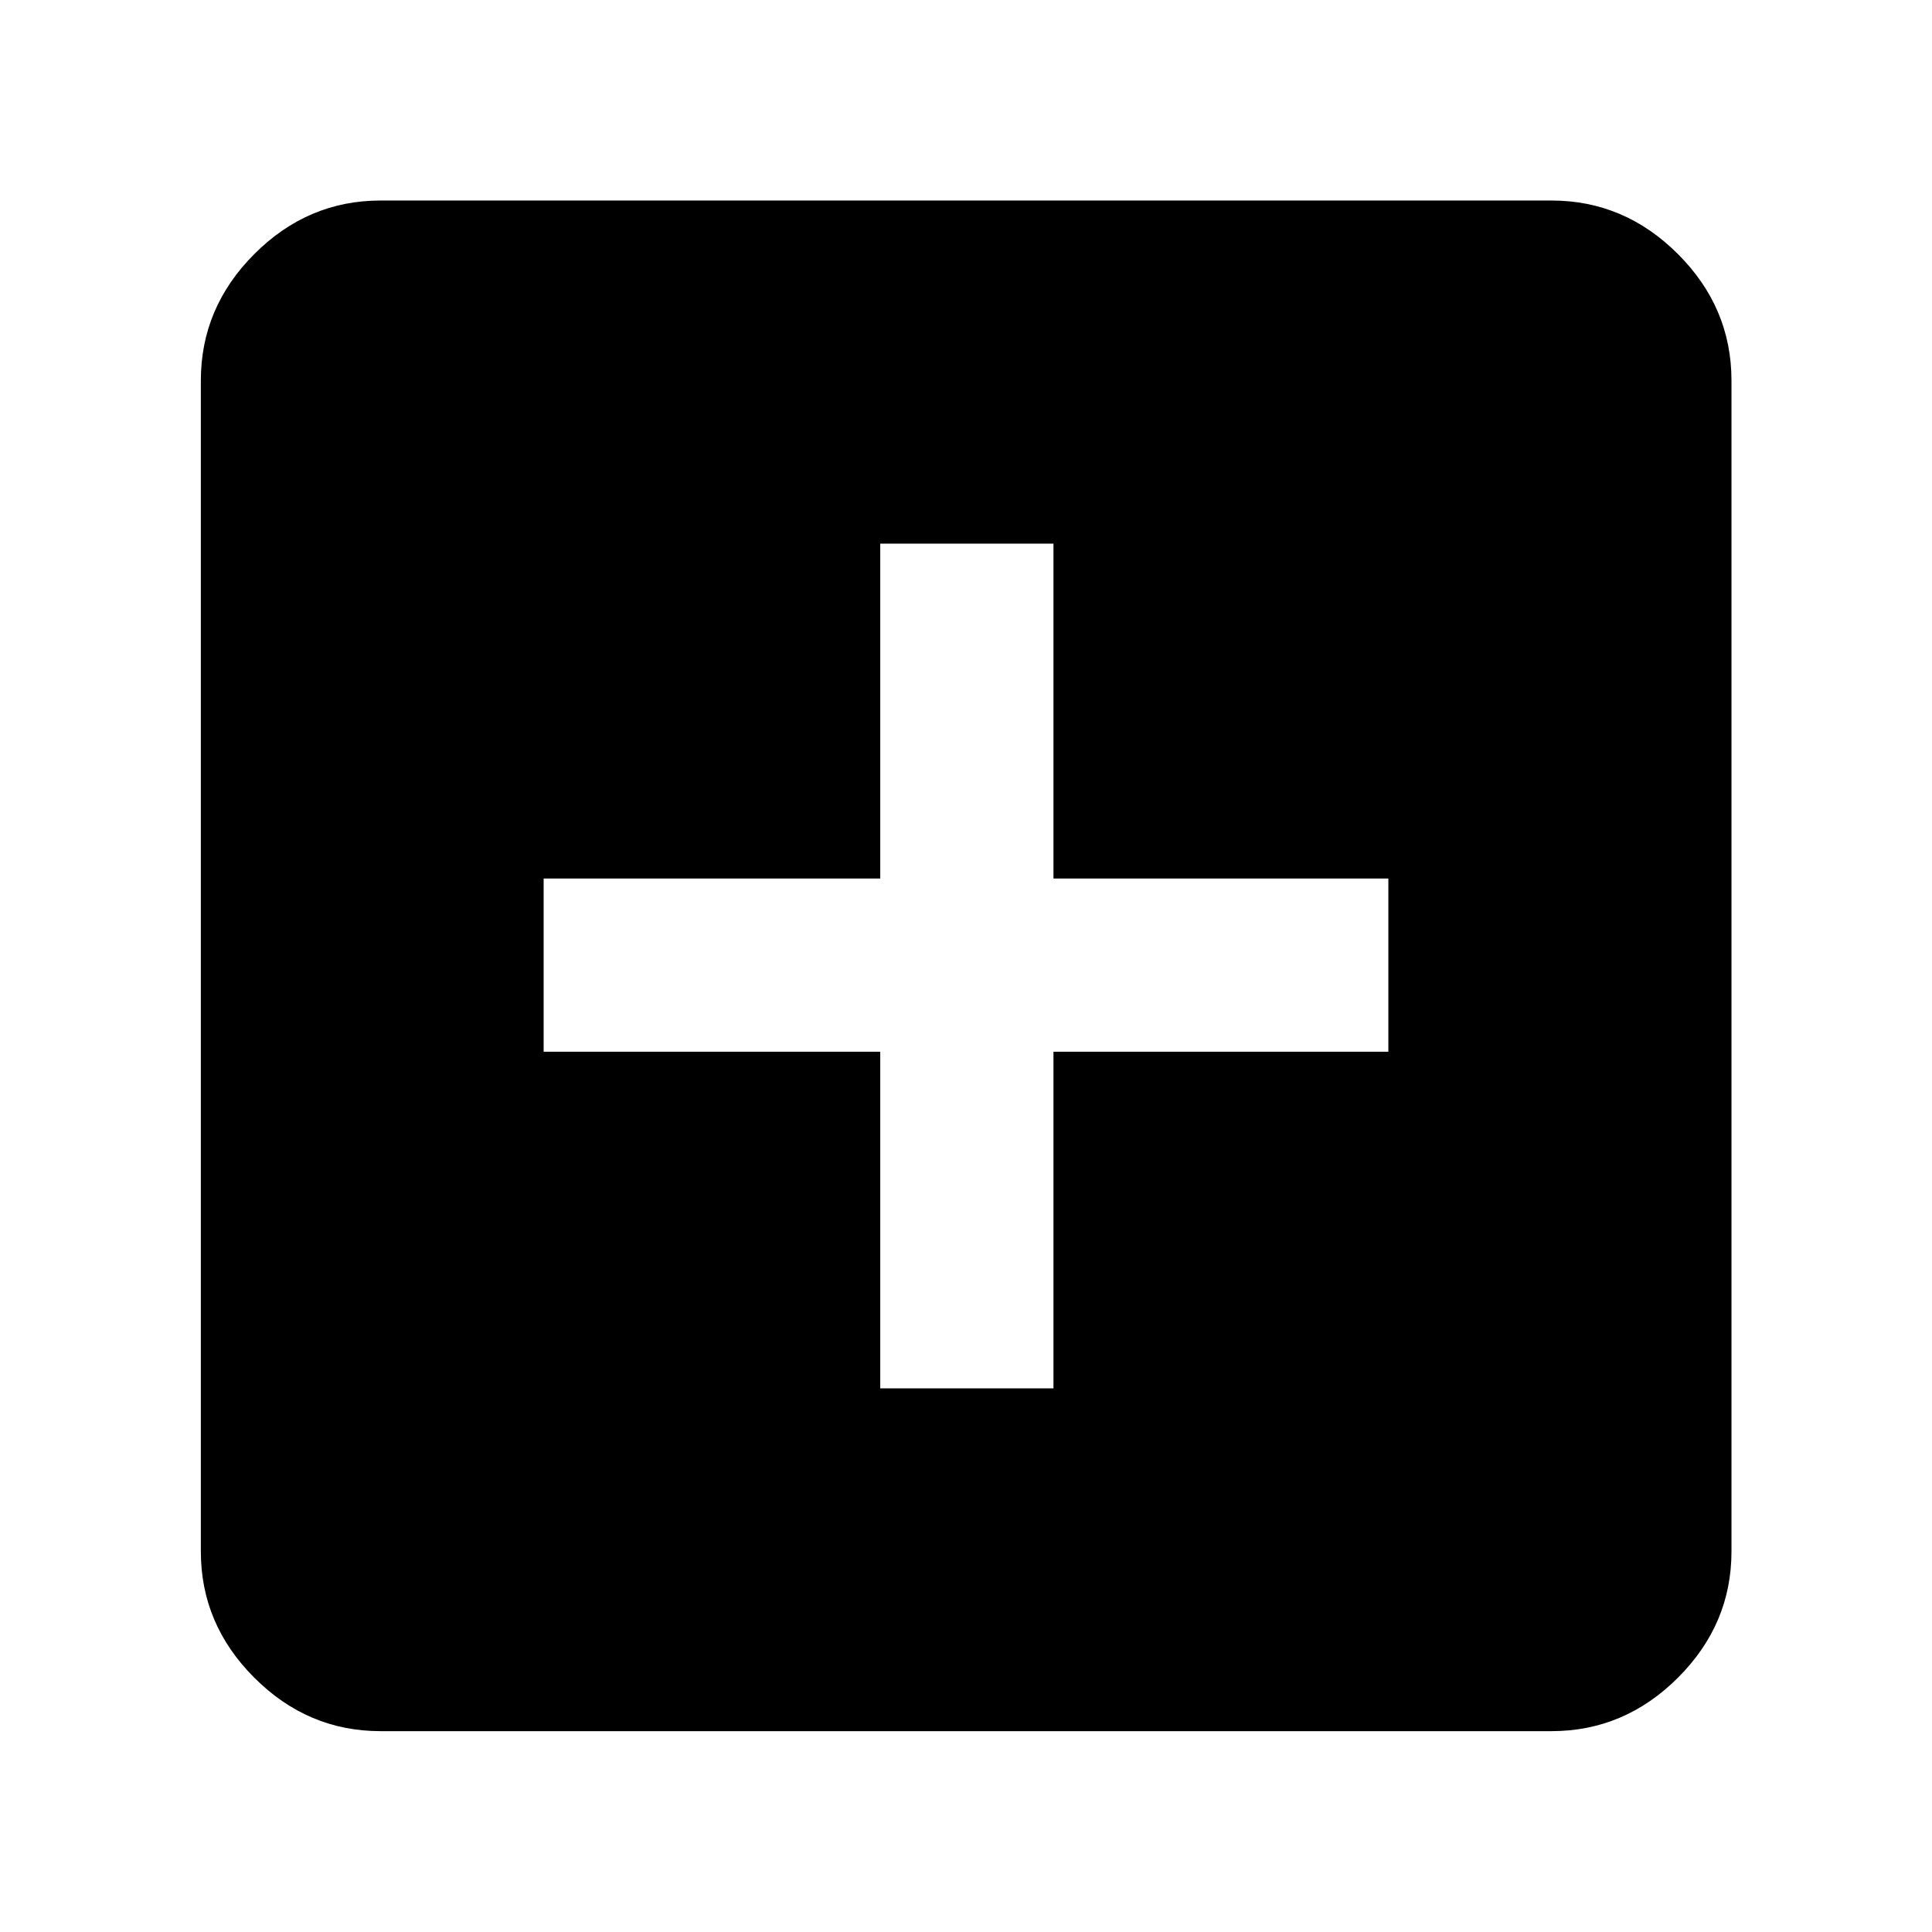 <svg xmlns="http://www.w3.org/2000/svg" height="40" viewBox="0 -960 960 960" width="40"><path d="M437.39-270.13h86.07v-167.26h166.41v-86.07H523.46v-166.41h-86.07v166.41H270.13v86.07h167.26v167.26ZM189.06-99.8q-36.14 0-62.7-26.56-26.56-26.56-26.56-62.7v-581.88q0-36.21 26.56-62.82 26.56-26.6 62.7-26.6h581.88q36.21 0 62.82 26.6 26.6 26.61 26.6 62.82v581.88q0 36.14-26.6 62.7-26.61 26.56-62.82 26.56H189.06Z"/></svg>